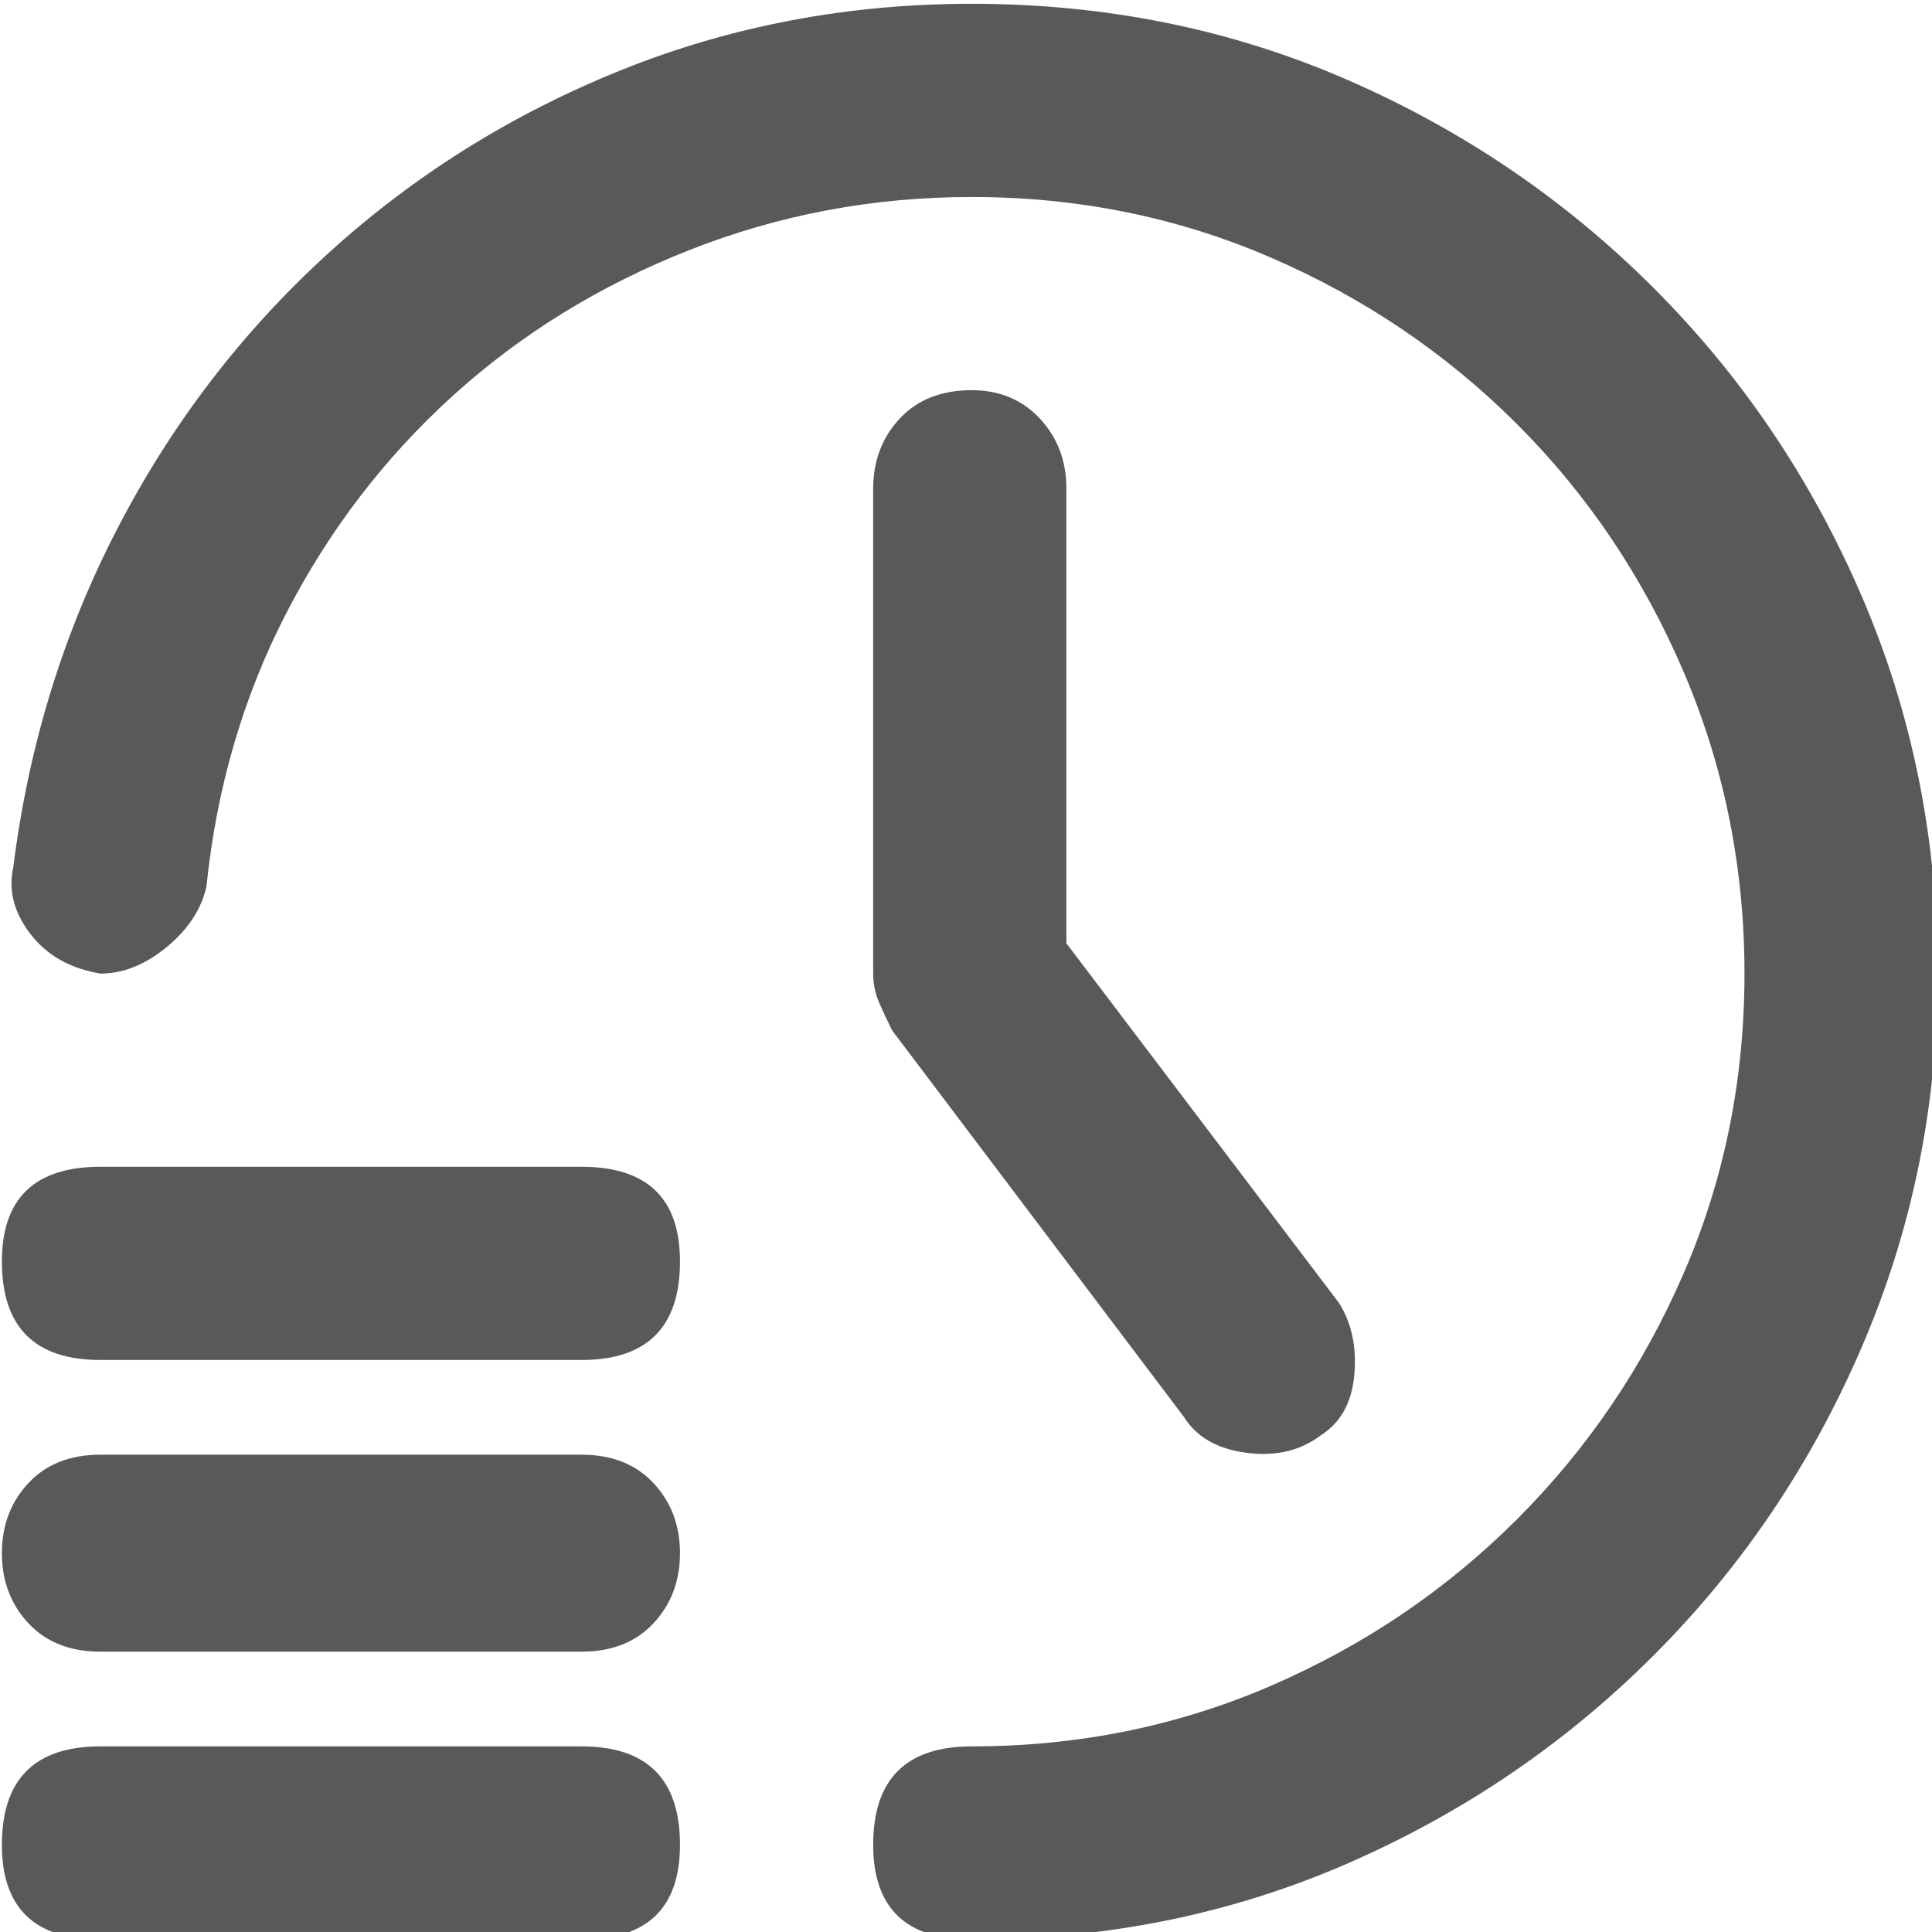 <svg xmlns="http://www.w3.org/2000/svg" version="1.1" xmlns:xlink="http://www.w3.org/1999/xlink" viewBox="0 0 510 510" preserveAspectRatio="xMidYMid">
                    <defs><style>.cls-1{fill:#595959;}</style></defs>
                    <title>time-entry-request</title>
                    <g id="Layer_2" data-name="Layer 2"><g id="time-entry-request">
                    <path class="cls-1" d="M256.5 103q11 0 18 7.5t7 18.5v120l72 95q5 8 4 19t-9 16q-8 6-19.5 4.5t-16.5-9.5l-77-102q-2-4-3.5-7.5t-1.5-7.5V129q0-11 7-18.5t19-7.5zm0-102q53 0 99 20t81 55 55 81.5 20 99.5q0 52-20 98.5t-55 81.5-81 55-99 20q-26 0-26-25 0-26 26-26 42 0 79-16t65-44 44-65 16-79-16-79.5-44-65.5-65-44-79-16q-39 0-74.5 14t-62.5 38.5-44 57.5-21 72q-2 9-10.5 16t-17.5 7q-12-2-18.5-10.5T3.5 229q6-48 27.5-89.5T86.5 67 164 18.5 256.5 1zm-103 307q26 0 26 25 0 26-26 26h-127q-26 0-26-26 0-25 26-25h127zm0 76q12 0 19 7.5t7 18.5-7 18.5-19 7.5h-127q-12 0-19-7.5T.5 410t7-18.5 19-7.5h127zm0 77q26 0 26 26 0 25-26 25h-127q-26 0-26-25 0-26 26-26h127z"></path>
                    </g></g>
                    </svg>